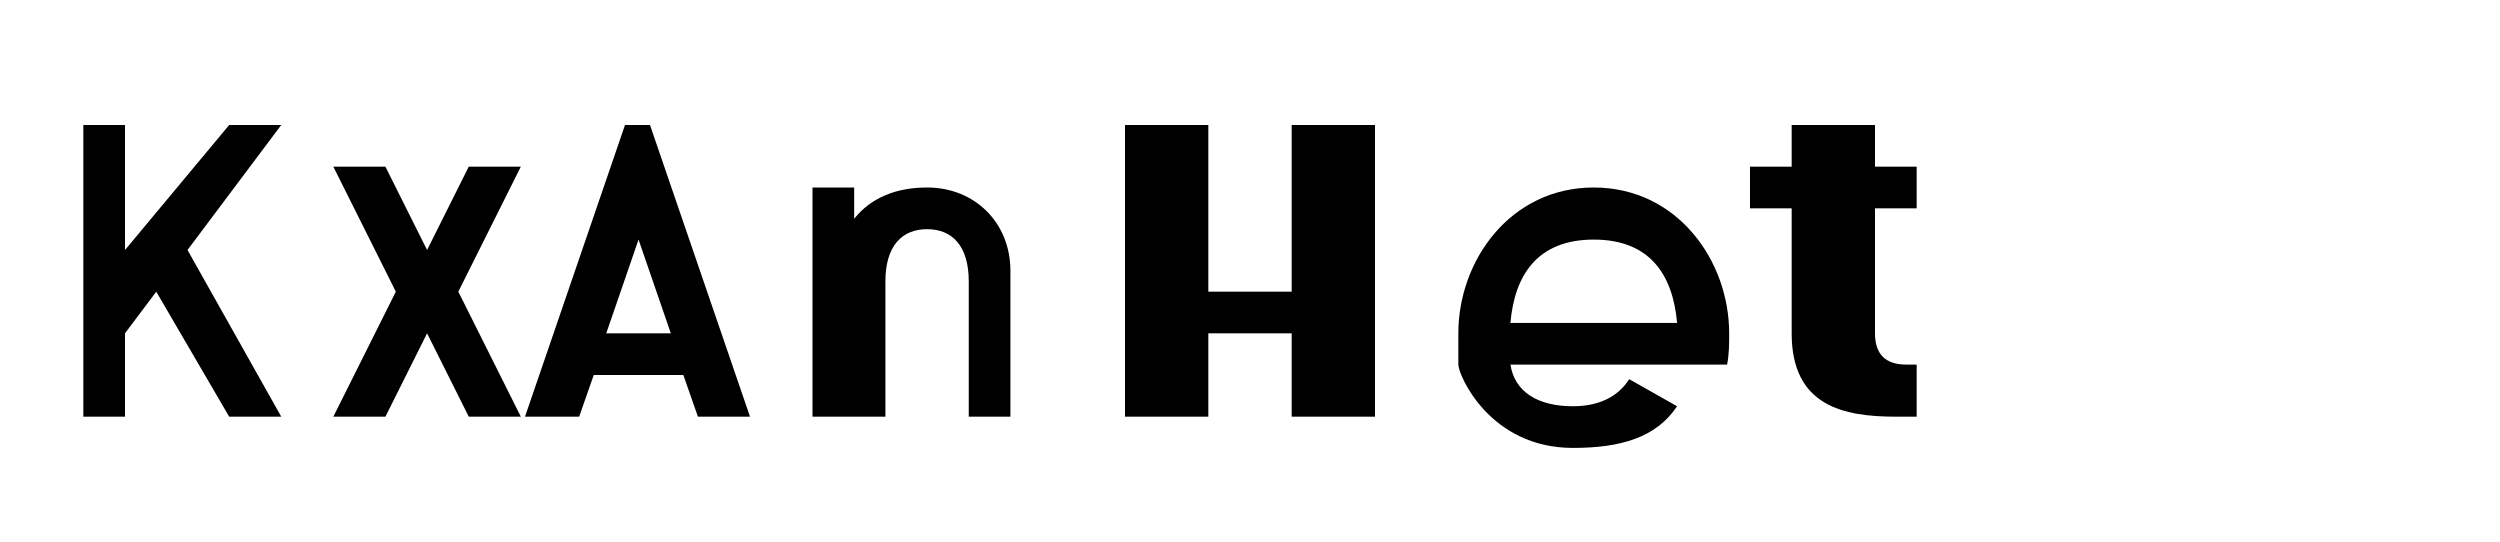 <svg width="120" height="26" viewBox="0 0 120 26" fill="none" xmlns="http://www.w3.org/2000/svg">
  <g fill="currentColor">
    <path d="M4 20V6H6V12L11 6H13.5L9 12L13.5 20H11L7.5 14L6 16V20H4Z"/>
    <path d="M16 20L19 14L16 8H18.5L20.5 12L22.5 8H25L22 14L25 20H22.5L20.5 16L18.5 20H16Z"/>
    <path d="M28.5 18H32.8L33.5 20H36L31.2 6H30L25.2 20H27.8L28.5 18ZM29.1 16L30.65 11.5L32.2 16H29.1Z"/>
    <path d="M39 20V9H41V10.5C41.8 9.5 43 9 44.5 9C46.8 9 48.5 10.7 48.5 13V20H46.5V13.5C46.5 11.8 45.7 11 44.5 11C43.3 11 42.5 11.8 42.5 13.5V20H39Z"/>
    <path d="M54 6H58V14H62V6H66V20H62V16H58V20H54V6Z"/>
    <path d="M70 17.5V16C70 12.5 72.5 9 76.5 9C80.5 9 83 12.5 83 16C83 16.5 83 17 82.9 17.5H72.5C72.7 18.8 73.8 19.5 75.5 19.5C76.8 19.5 77.7 19 78.2 18.2L80.5 19.5C79.5 21 77.8 21.5 75.5 21.5C71.5 21.5 70 18 70 17.5ZM72.5 15.5H80.5C80.3 13.2 79.2 11.5 76.5 11.5C73.8 11.5 72.7 13.2 72.5 15.5Z"/>
    <path d="M86 6H90V8H92V10H90V16C90 17 90.5 17.5 91.5 17.5H92V20H91C88.5 20 86 19.5 86 16V10H84V8H86V6Z"/>
  </g>
</svg>